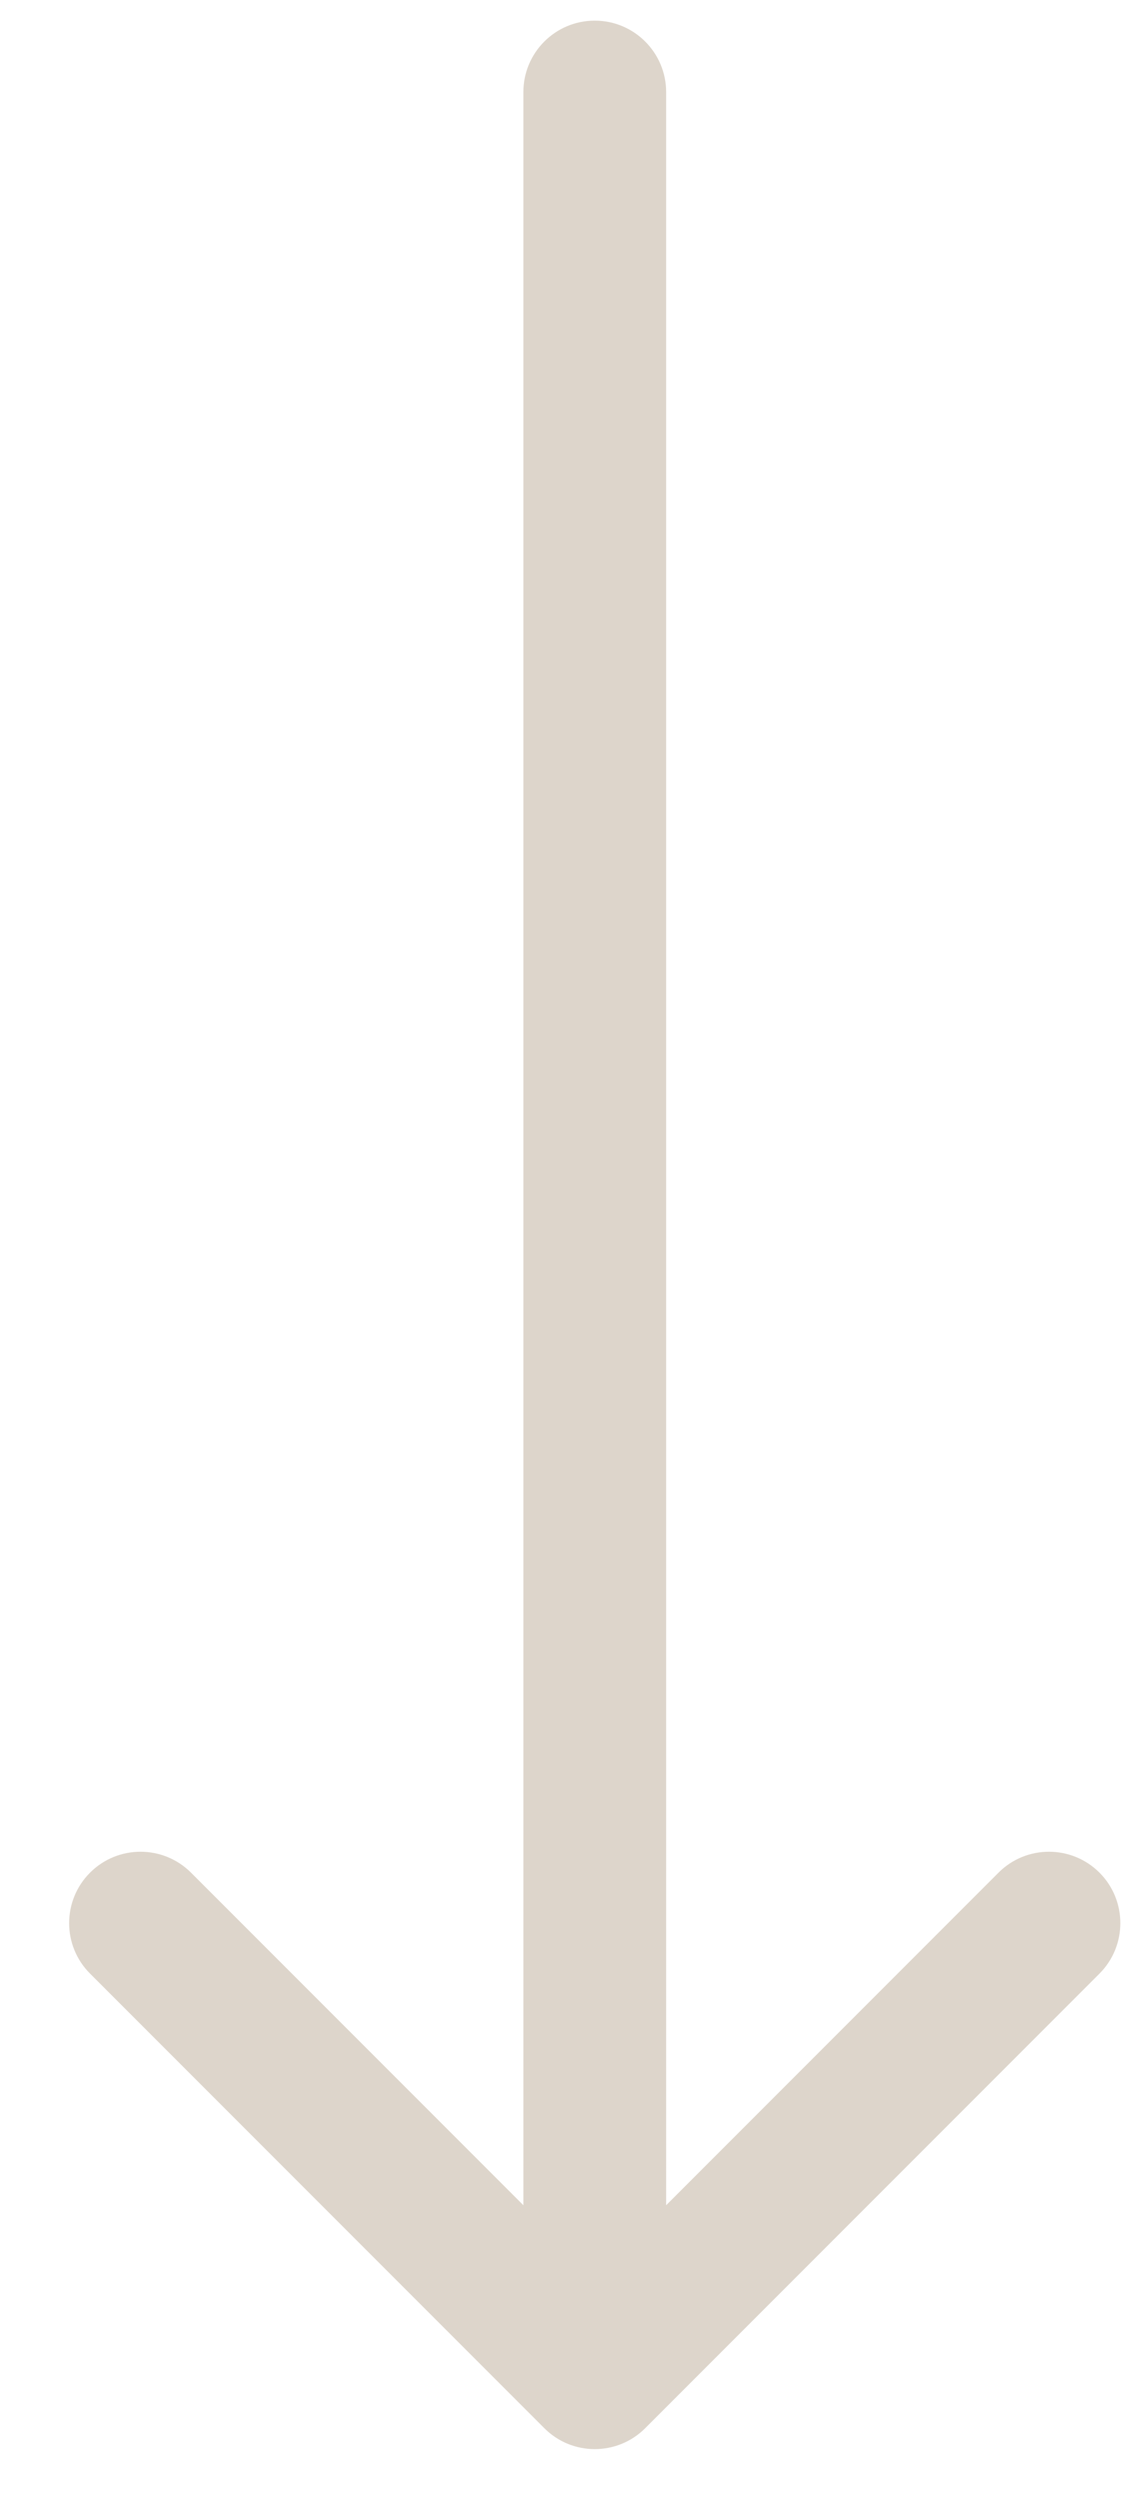 <svg width="16" height="35" viewBox="0 0 16 35" fill="none" xmlns="http://www.w3.org/2000/svg">
<path fill-rule="evenodd" clip-rule="evenodd" d="M8.333 0.289C8.885 0.289 9.333 0.737 9.333 1.289V30.875L13.99 26.218C14.38 25.828 15.013 25.828 15.404 26.218C15.794 26.608 15.794 27.242 15.404 27.632L9.04 33.996C8.649 34.387 8.016 34.387 7.626 33.996L1.262 27.632C0.871 27.242 0.871 26.608 1.262 26.218C1.652 25.828 2.285 25.828 2.676 26.218L7.333 30.875V1.289C7.333 0.737 7.78 0.289 8.333 0.289Z" fill="#DDD5CB"/>
</svg>
